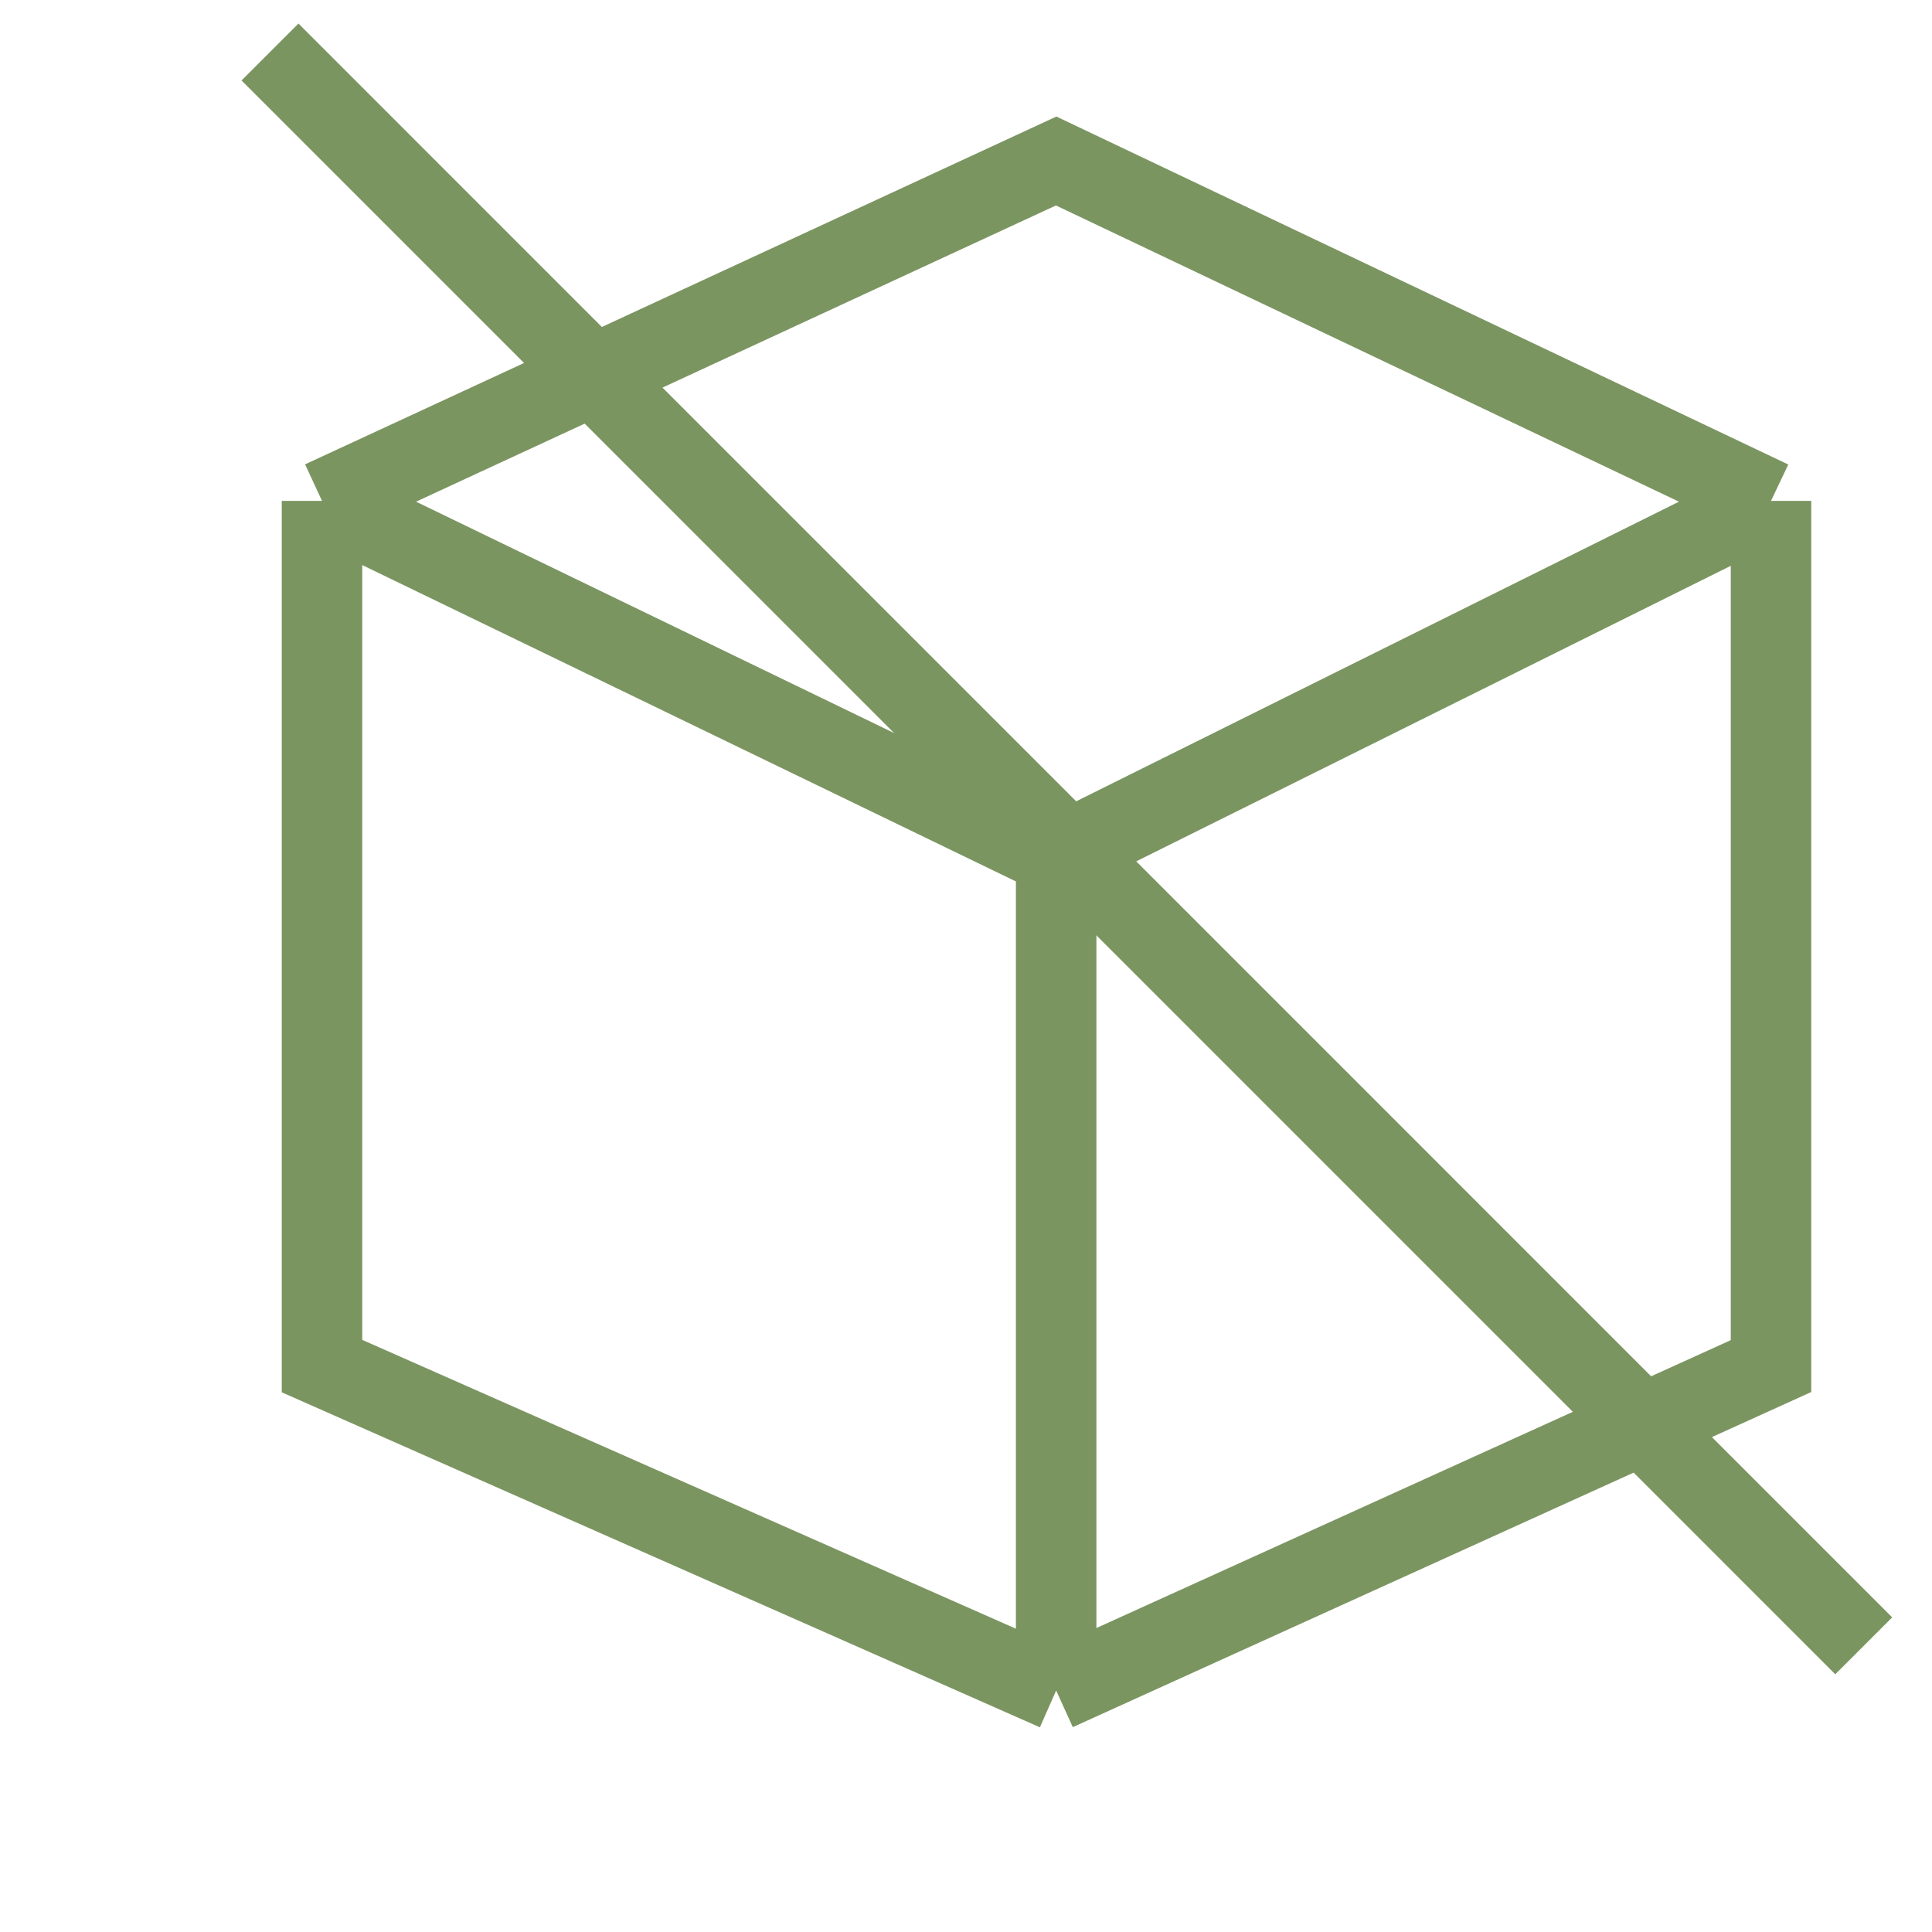 <svg width="24" height="24" viewBox="0 0 24 24" fill="none" xmlns="http://www.w3.org/2000/svg">
<path d="M4 6.222L13.12 2L22 6.222M4 6.222L13.12 10.636M4 6.222V16.97L13.12 21M13.12 10.636L22 6.222M13.12 10.636V21M22 6.222V16.97L13.12 21" stroke="#7B9561"/>
<line x1="3.354" y1="0.646" x2="23.152" y2="20.445" stroke="#7B9561"/>
</svg>
